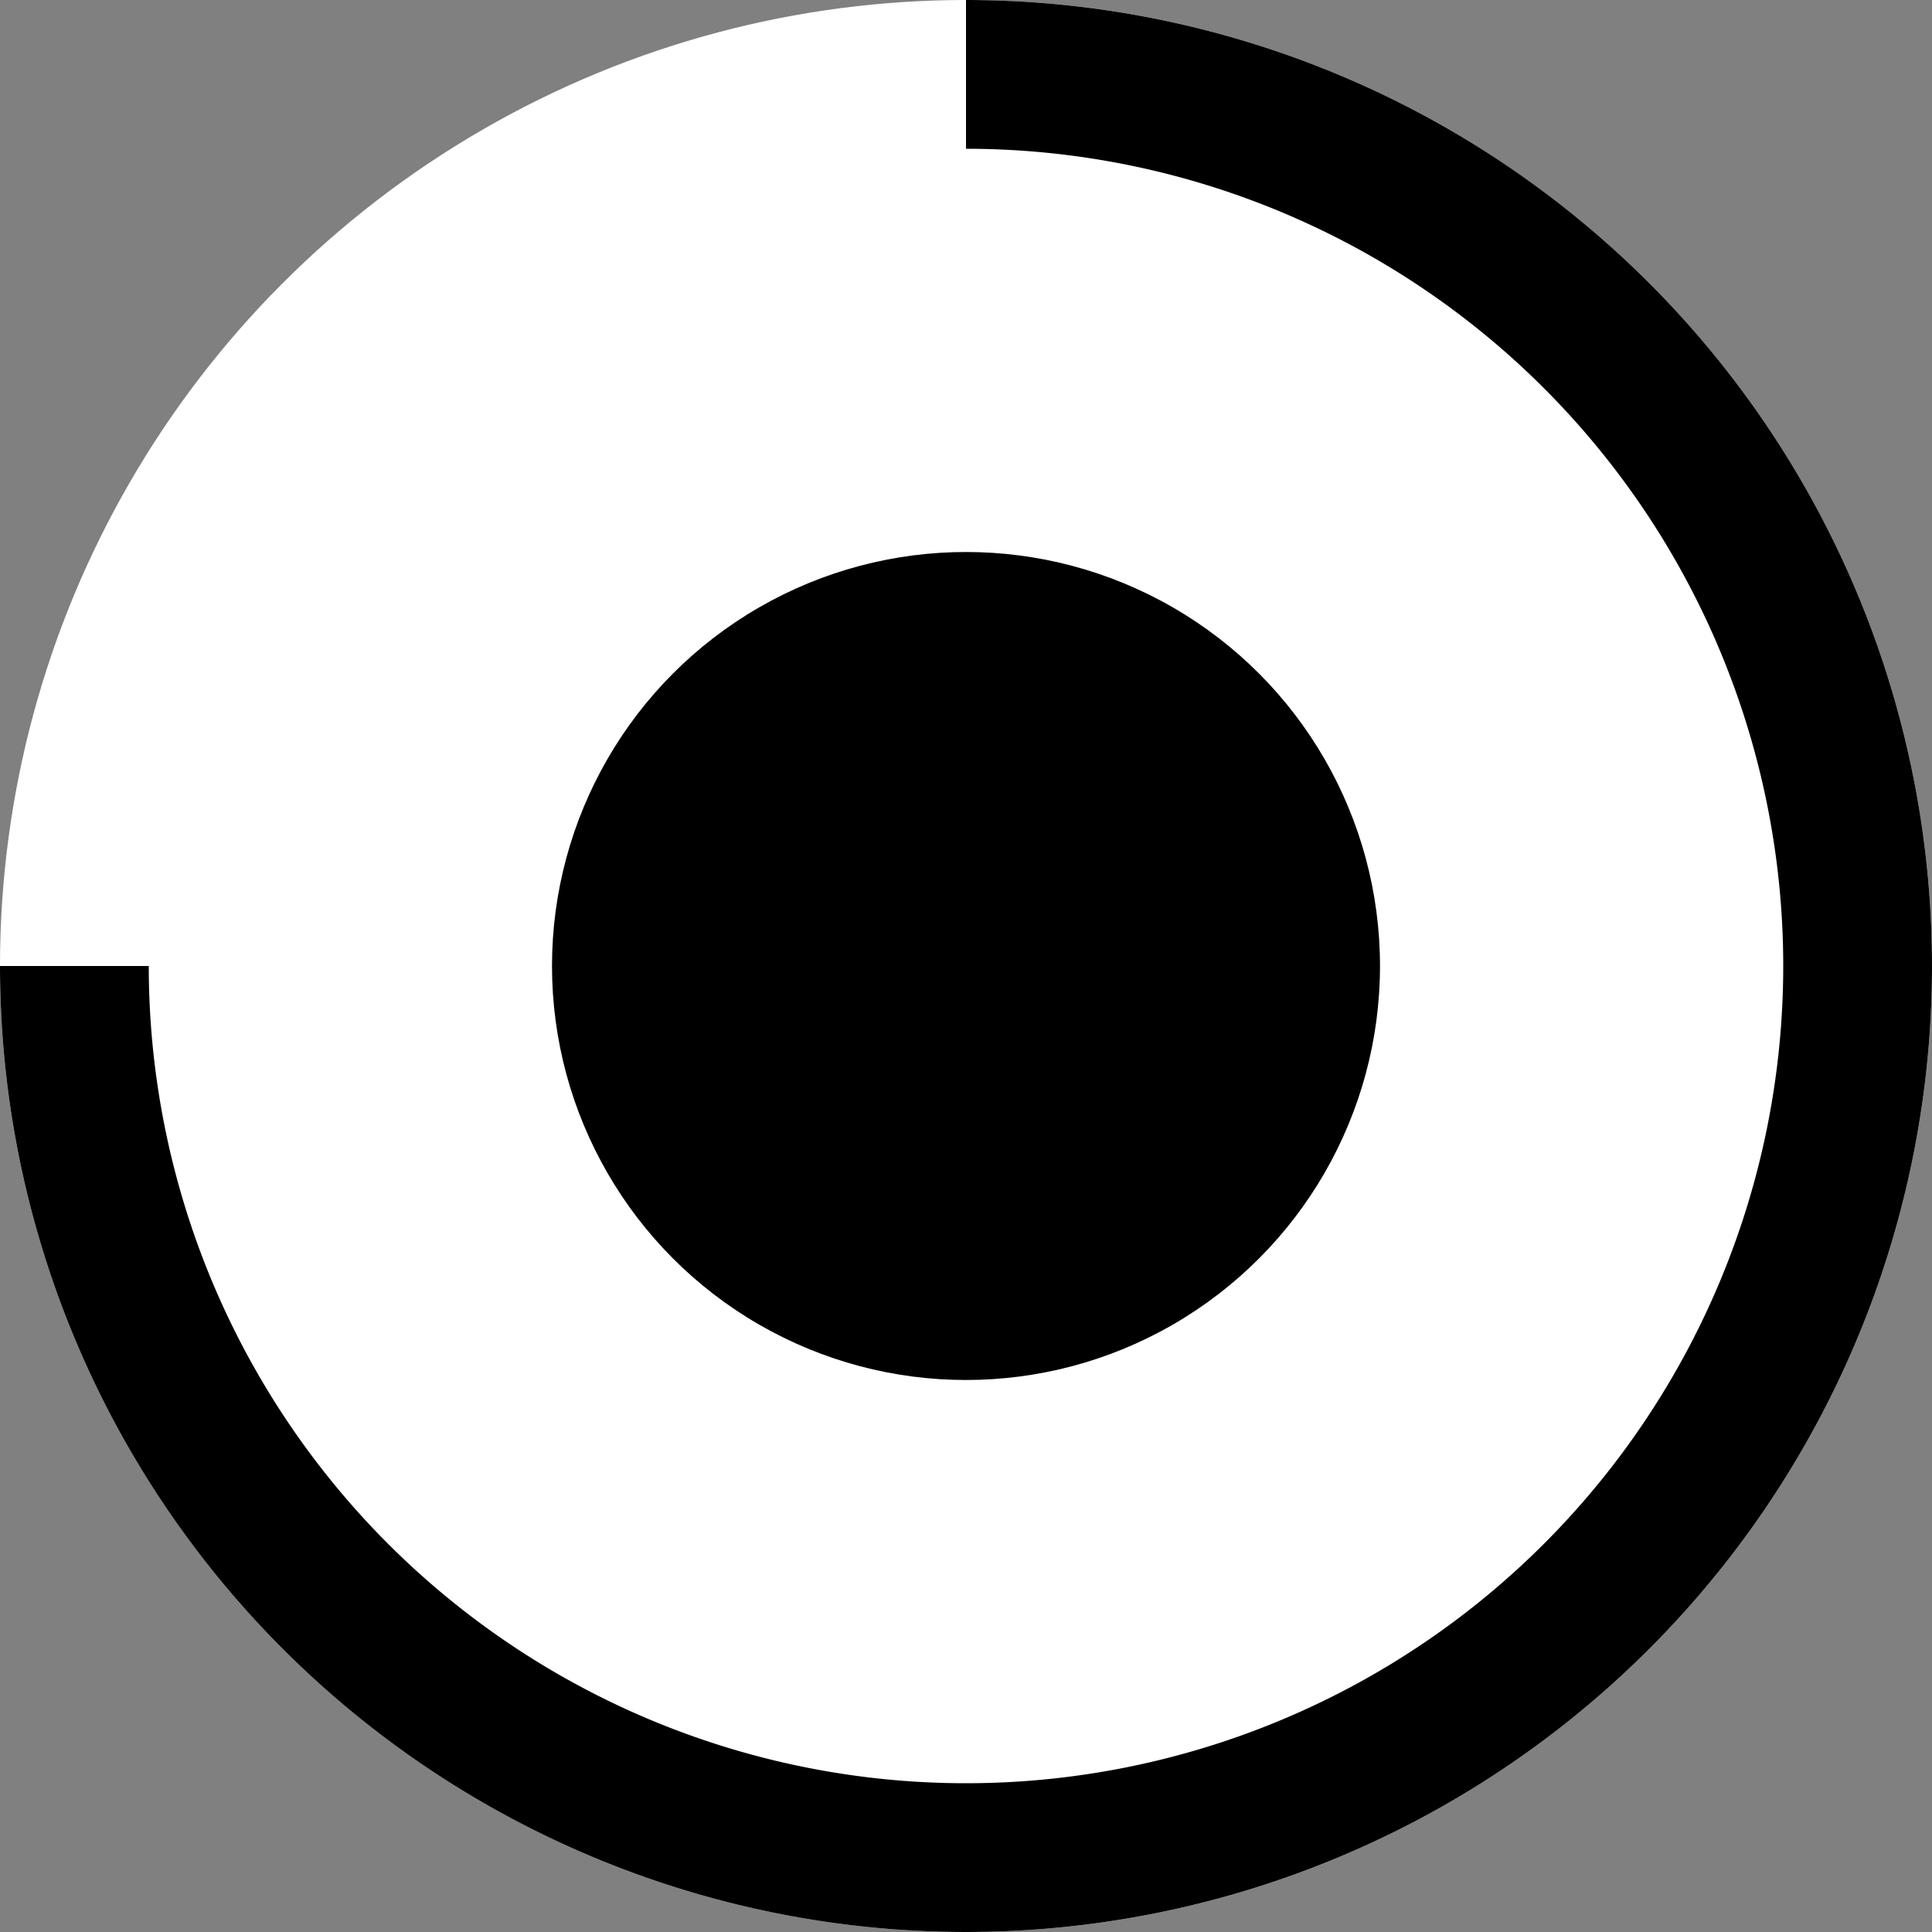 <svg width="14" height="14" fill="none" xmlns="http://www.w3.org/2000/svg"><rect width="100%" height="100%" fill="#808080" stroke="none"/><circle cx="7" cy="7" r="7" fill="#fff"/><circle cx="7" cy="7" r="3" fill="#000"/><path d="M0 7a7 7 0 107-7v1.078A5.922 5.922 0 111.078 7H0z" fill="#000"/></svg>